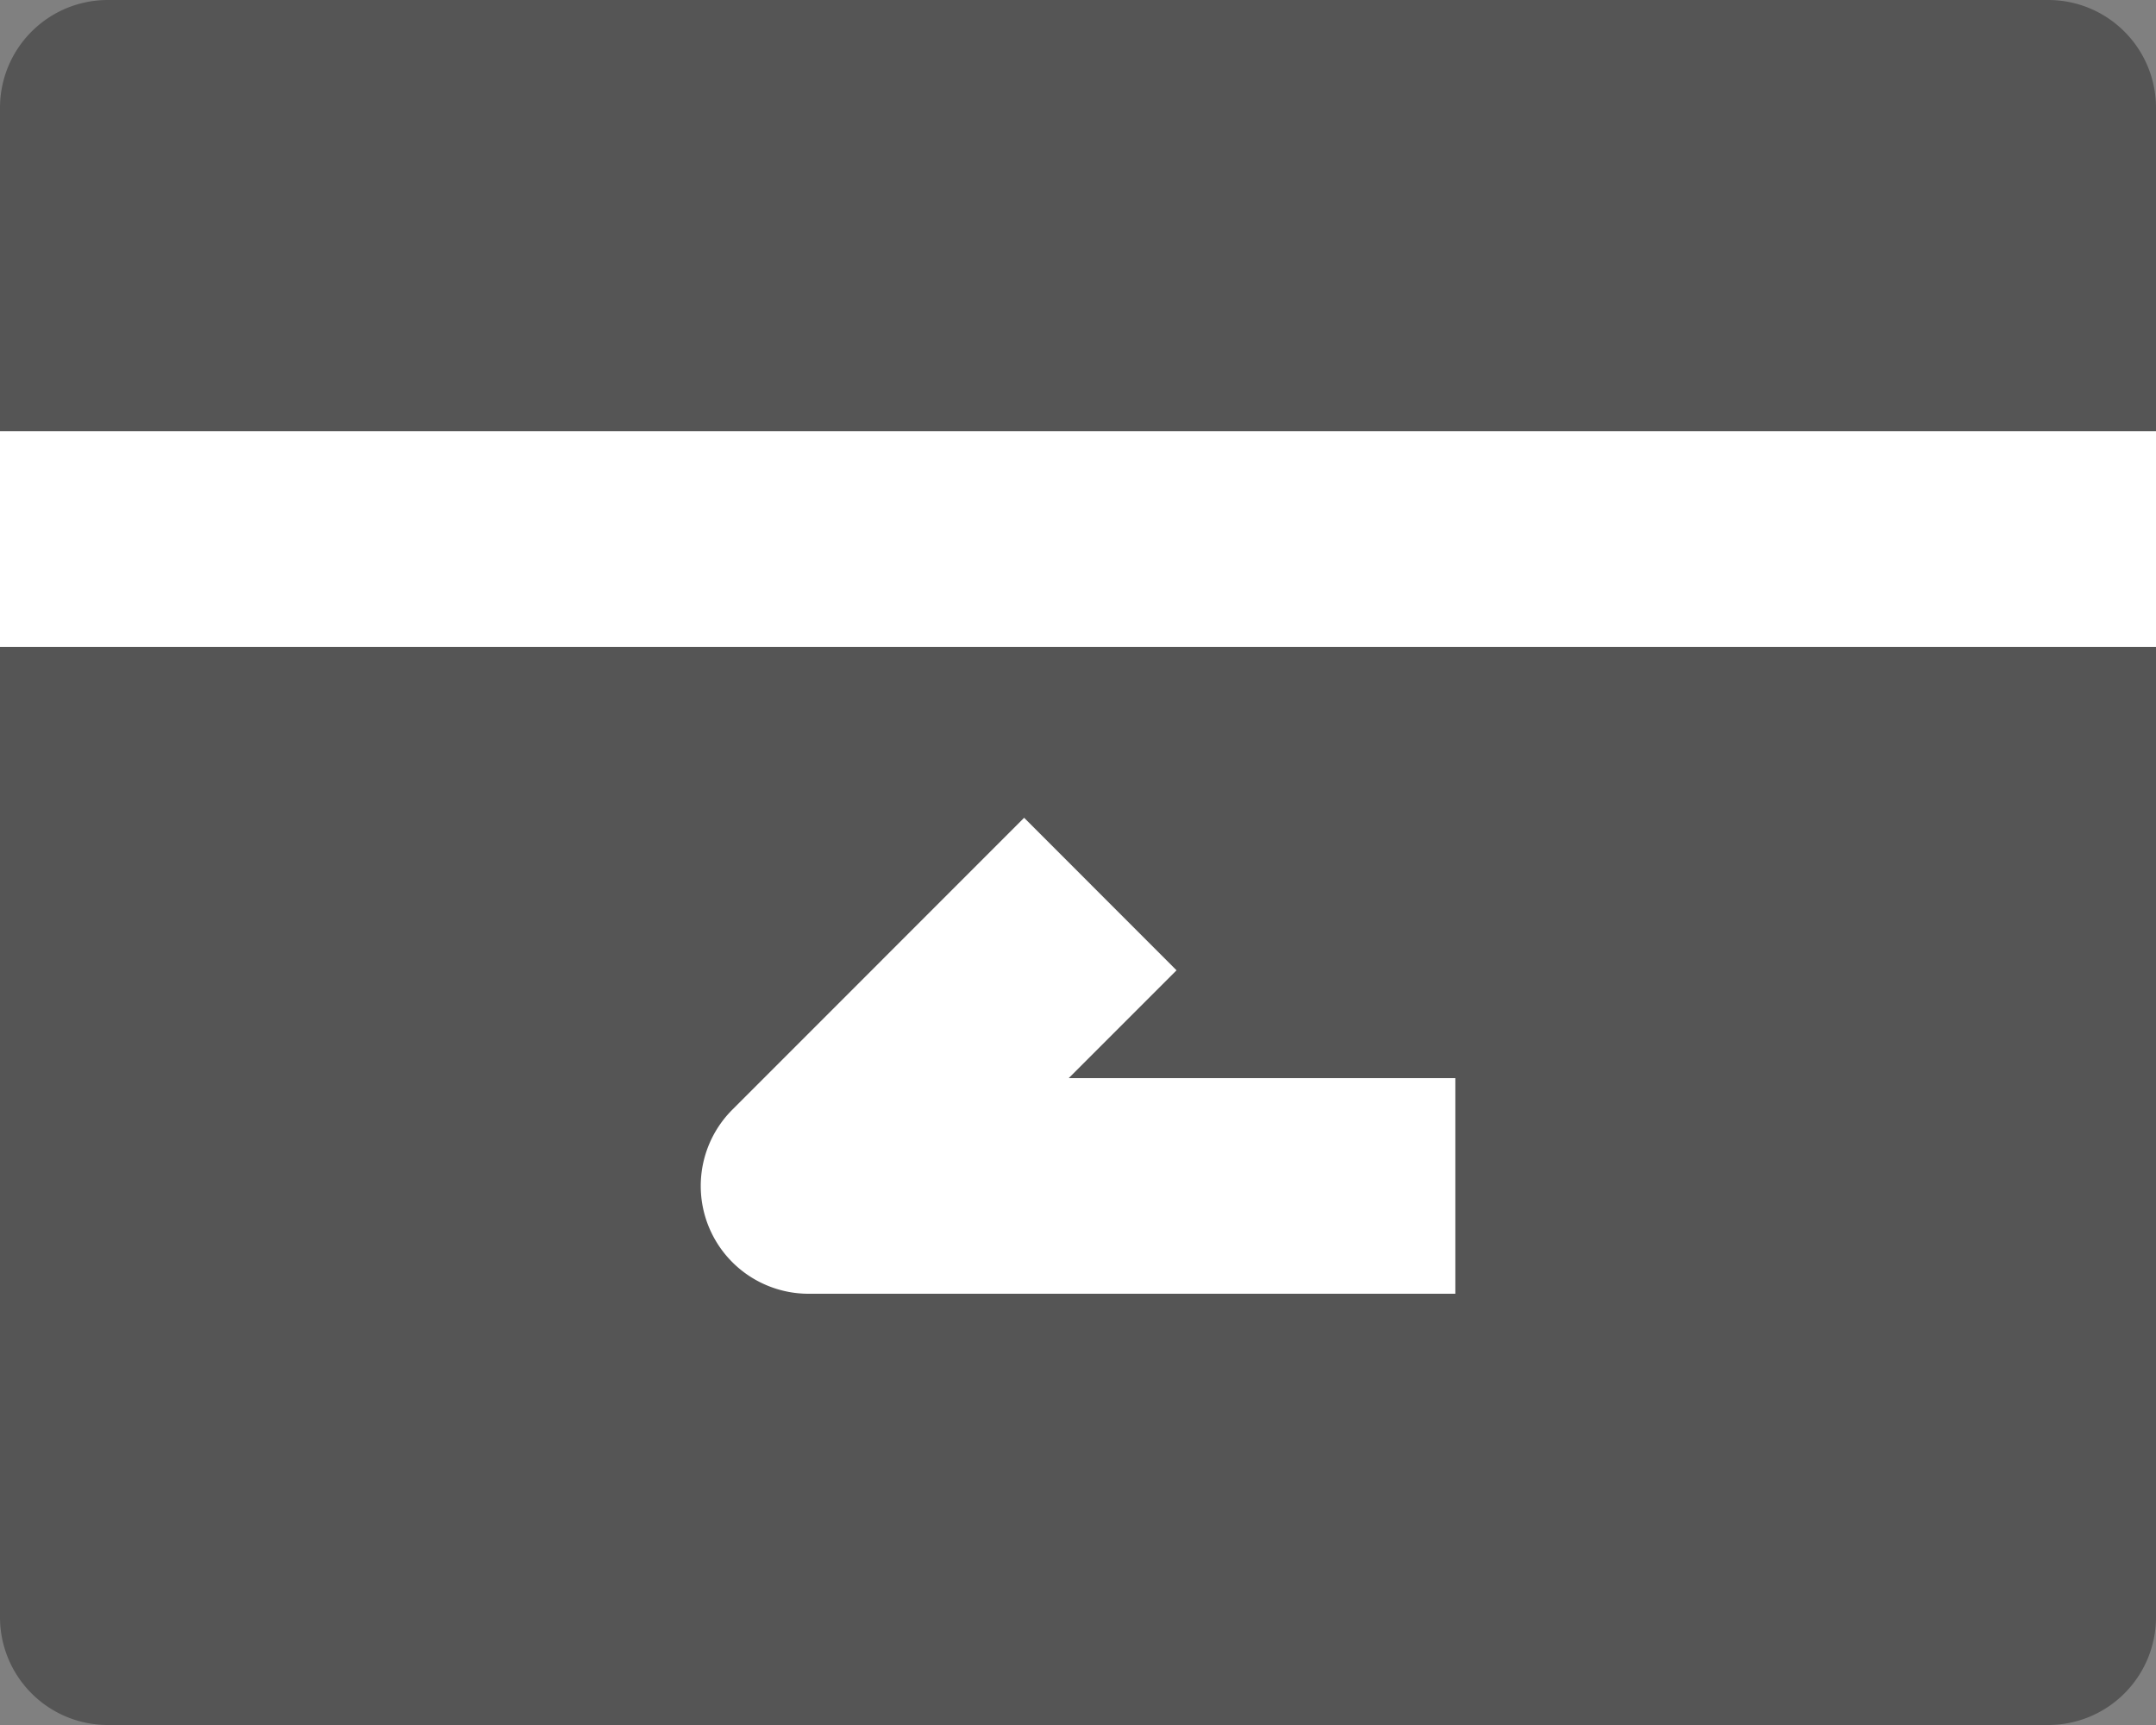 <?xml version="1.0" encoding="UTF-8"?>
<svg xmlns="http://www.w3.org/2000/svg" width="61" height="48.8" viewBox="0 0 61 48.8">
  <rect x="0" y="0" width="61" height="48.8" fill="#808080" stroke="none"/>
  <g id="向左" transform="translate(-85.333 -170.666)">
    <path id="路径_1101" d="M128,213.333h54.9v42.7H128Z" transform="translate(-39.617 -39.617)" fill="#555"></path>
    <path id="路径_1102" d="M85.333,173.716a3.05,3.05,0,0,1,3.05-3.05h54.9a3.05,3.05,0,0,1,3.05,3.05v42.7a3.05,3.05,0,0,1-3.05,3.05h-54.9a3.05,3.05,0,0,1-3.05-3.05Zm6.1,3.05v36.6h48.8v-36.6h-48.8Z" fill="#555"></path>
    <path id="路径_1103" d="M114.308,352.269l-8.256,8.258a3.05,3.05,0,0,0,2.156,5.206h18.3v-6.1H115.571l3.05-3.05-4.313-4.316Zm32.025-4.836h-61v-6.1h61v6.1Z" transform="translate(0 -158.467)" fill="#fff"></path>
  </g>
</svg>
